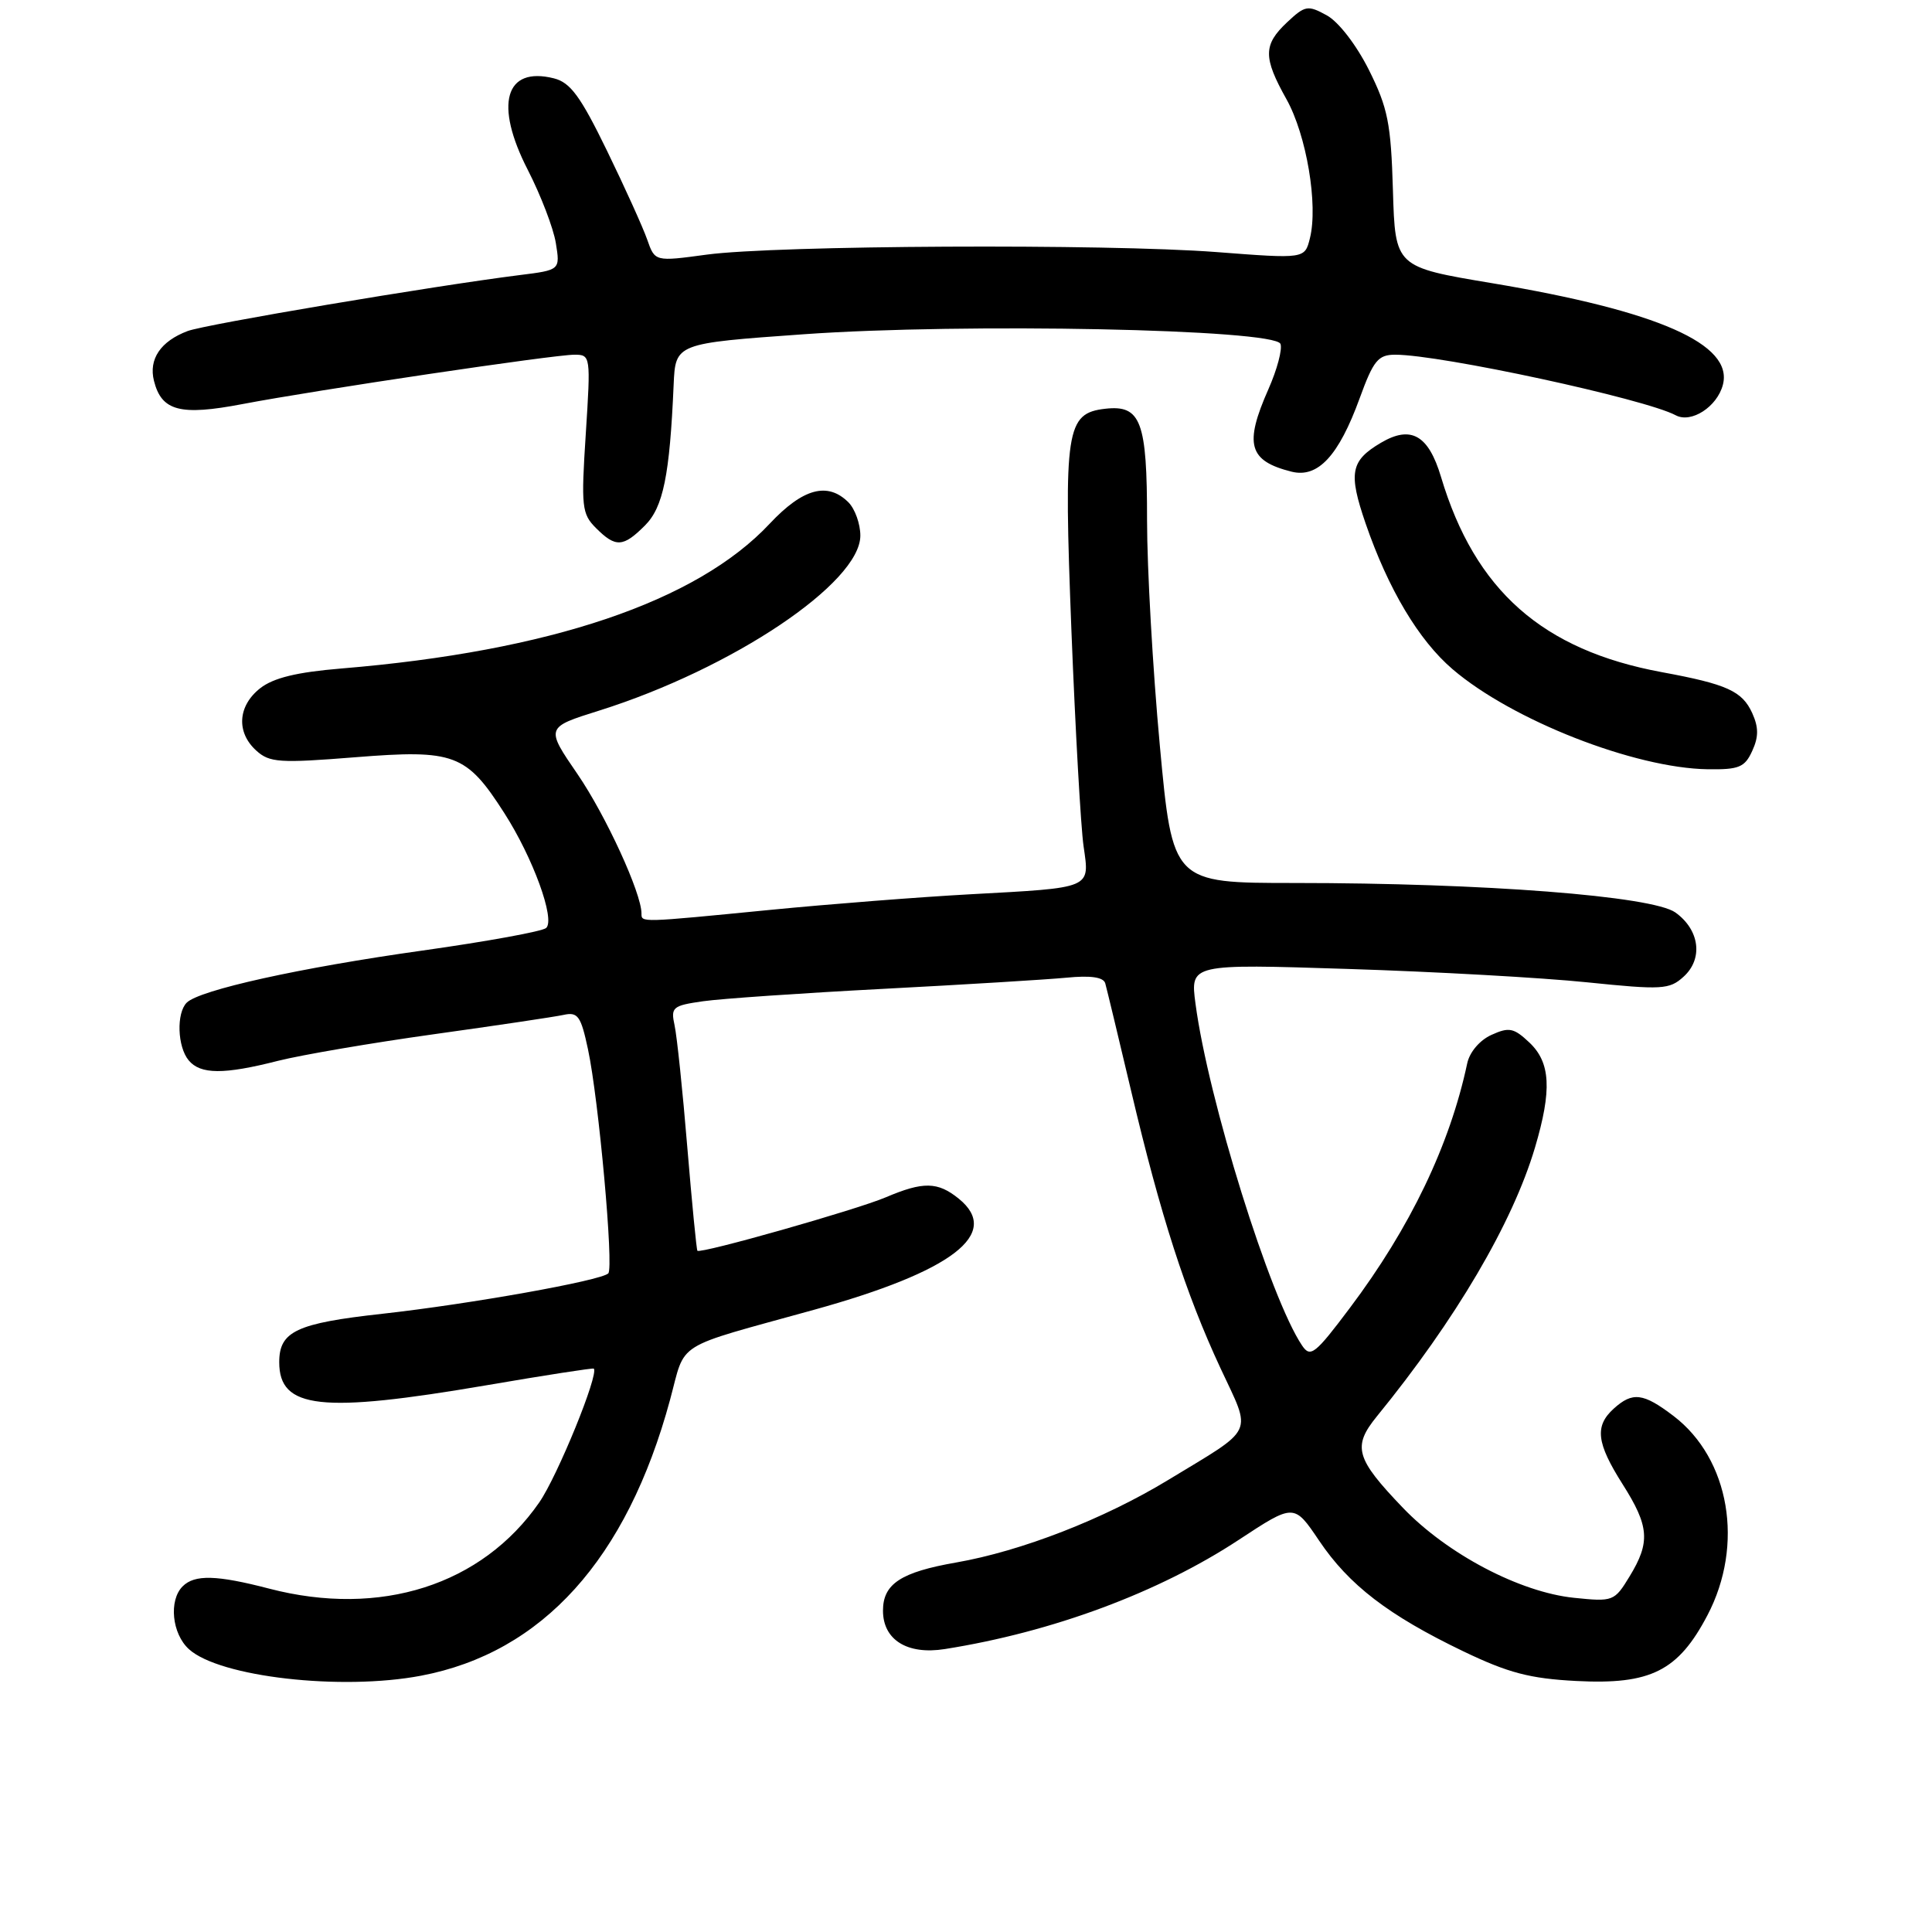 <?xml version="1.0" encoding="UTF-8" standalone="no"?>
<!DOCTYPE svg PUBLIC "-//W3C//DTD SVG 1.1//EN" "http://www.w3.org/Graphics/SVG/1.1/DTD/svg11.dtd" >
<svg xmlns="http://www.w3.org/2000/svg" xmlns:xlink="http://www.w3.org/1999/xlink" version="1.1" viewBox="0 0 256 256">
 <g >
 <path fill="currentColor"
d=" M 55.79 222.04 C 71.87 218.99 83.06 206.59 88.78 185.50 C 90.93 177.58 89.01 178.78 107.84 173.56 C 126.22 168.47 132.75 163.46 127.04 158.83 C 124.25 156.57 122.33 156.54 117.37 158.65 C 113.50 160.30 92.82 166.17 92.41 165.73 C 92.29 165.60 91.69 159.43 91.07 152.00 C 90.46 144.57 89.70 137.33 89.39 135.89 C 88.86 133.46 89.11 133.25 93.16 132.67 C 95.55 132.33 106.28 131.59 117.00 131.03 C 127.72 130.47 138.66 129.80 141.30 129.55 C 144.53 129.23 146.21 129.48 146.45 130.29 C 146.64 130.96 148.19 137.39 149.89 144.59 C 153.77 161.04 157.10 171.36 161.71 181.27 C 165.89 190.24 166.46 189.02 154.78 196.11 C 146.25 201.29 135.34 205.53 126.69 207.04 C 119.37 208.32 117.00 209.87 117.00 213.42 C 117.00 217.29 120.22 219.30 125.19 218.51 C 139.44 216.26 153.56 211.01 164.17 204.02 C 171.47 199.22 171.47 199.22 174.78 204.13 C 178.74 210.02 183.96 214.03 193.88 218.80 C 199.86 221.67 202.71 222.42 208.88 222.74 C 218.73 223.25 222.37 221.42 226.25 214.02 C 231.14 204.69 229.20 193.31 221.76 187.63 C 217.74 184.57 216.33 184.39 213.83 186.65 C 211.27 188.97 211.54 191.20 215.00 196.66 C 218.54 202.24 218.70 204.34 215.93 208.88 C 213.92 212.19 213.74 212.25 208.58 211.72 C 201.38 210.98 191.77 205.92 185.89 199.79 C 179.63 193.26 179.18 191.69 182.43 187.69 C 192.89 174.87 200.42 162.06 203.39 152.07 C 205.66 144.42 205.46 140.78 202.64 138.13 C 200.58 136.19 199.95 136.07 197.62 137.13 C 196.07 137.83 194.72 139.42 194.41 140.92 C 192.11 151.72 186.86 162.68 178.87 173.30 C 174.26 179.44 173.64 179.93 172.54 178.30 C 168.31 172.05 160.09 145.69 158.41 133.00 C 157.71 127.72 157.71 127.72 178.60 128.39 C 190.10 128.75 204.35 129.55 210.28 130.16 C 220.22 131.18 221.21 131.12 223.07 129.43 C 225.71 127.05 225.22 123.22 222.00 120.91 C 218.96 118.73 196.60 117.00 171.53 117.00 C 155.37 117.00 155.37 117.00 153.68 98.75 C 152.75 88.71 151.99 75.30 151.99 68.94 C 152.00 55.82 151.18 53.63 146.46 54.16 C 141.25 54.76 140.93 56.87 141.97 83.60 C 142.49 96.74 143.21 109.59 143.58 112.14 C 144.39 117.80 144.84 117.61 128.50 118.50 C 121.90 118.86 109.97 119.79 102.00 120.57 C 84.76 122.26 85.00 122.26 85.00 121.04 C 85.00 118.35 80.29 108.09 76.54 102.60 C 72.28 96.39 72.28 96.39 79.39 94.16 C 97.03 88.61 114.00 77.24 114.00 70.97 C 114.00 69.42 113.29 67.44 112.43 66.57 C 109.67 63.81 106.39 64.70 101.99 69.39 C 92.32 79.72 72.84 86.30 45.22 88.58 C 39.31 89.07 36.23 89.82 34.47 91.20 C 31.50 93.54 31.28 97.04 33.96 99.46 C 35.71 101.05 37.04 101.14 47.06 100.34 C 60.22 99.29 61.79 99.88 66.82 107.73 C 70.62 113.65 73.60 121.83 72.37 122.96 C 71.89 123.41 64.53 124.75 56.00 125.95 C 39.75 128.23 26.42 131.18 24.74 132.86 C 23.36 134.24 23.50 138.70 25.00 140.50 C 26.56 142.38 29.65 142.40 36.86 140.56 C 39.96 139.78 49.25 138.19 57.50 137.04 C 65.75 135.89 73.48 134.74 74.67 134.48 C 76.57 134.06 76.97 134.62 77.91 139.03 C 79.33 145.65 81.35 167.98 80.60 168.73 C 79.64 169.69 62.30 172.79 50.68 174.08 C 39.27 175.34 37.00 176.41 37.00 180.50 C 37.00 186.69 42.53 187.30 64.49 183.55 C 72.19 182.23 78.58 181.24 78.68 181.35 C 79.39 182.06 73.88 195.57 71.46 199.07 C 63.86 210.04 50.41 214.34 35.66 210.50 C 28.70 208.69 25.79 208.61 24.20 210.20 C 22.34 212.06 22.78 216.49 25.04 218.53 C 29.10 222.21 45.21 224.05 55.79 222.04 Z  M 232.18 99.50 C 233.04 97.63 233.03 96.37 232.18 94.49 C 230.85 91.57 228.84 90.66 220.23 89.07 C 204.39 86.15 195.44 78.24 190.94 63.19 C 189.28 57.64 186.96 56.32 182.98 58.67 C 178.95 61.05 178.65 62.66 180.95 69.36 C 183.94 78.04 187.99 84.84 192.47 88.67 C 200.36 95.43 216.57 101.78 226.27 101.93 C 230.42 101.99 231.19 101.68 232.18 99.50 Z  M 85.46 69.63 C 87.88 67.21 88.74 63.00 89.26 51.00 C 89.50 45.50 89.50 45.50 106.50 44.29 C 127.73 42.78 168.91 43.61 169.67 45.57 C 169.94 46.28 169.22 48.97 168.08 51.55 C 164.83 58.89 165.45 61.07 171.14 62.50 C 174.63 63.37 177.38 60.41 180.16 52.78 C 181.99 47.75 182.61 47.00 184.88 47.00 C 190.92 47.00 217.98 52.85 222.05 55.03 C 224.10 56.12 227.53 53.90 228.29 50.99 C 229.70 45.60 219.73 41.21 197.69 37.52 C 184.87 35.38 184.87 35.38 184.57 25.21 C 184.31 16.35 183.90 14.30 181.39 9.27 C 179.72 5.94 177.36 2.88 175.80 2.03 C 173.29 0.65 172.93 0.72 170.55 2.95 C 167.37 5.94 167.36 7.60 170.47 13.16 C 173.12 17.91 174.68 27.15 173.57 31.57 C 172.89 34.30 172.89 34.30 161.19 33.40 C 146.58 32.28 102.82 32.50 93.64 33.74 C 86.78 34.67 86.78 34.67 85.76 31.75 C 85.20 30.15 82.80 24.84 80.42 19.95 C 76.92 12.76 75.58 10.93 73.39 10.38 C 66.92 8.76 65.47 13.82 69.94 22.52 C 71.66 25.88 73.33 30.23 73.65 32.20 C 74.23 35.78 74.23 35.78 68.86 36.45 C 57.54 37.87 27.17 42.98 24.85 43.87 C 21.28 45.22 19.68 47.59 20.40 50.46 C 21.41 54.47 23.87 55.12 32.14 53.54 C 41.89 51.68 73.35 47.00 76.12 47.00 C 78.26 47.00 78.28 47.17 77.62 57.47 C 76.99 67.16 77.09 68.09 78.97 69.97 C 81.58 72.58 82.57 72.52 85.46 69.63 Z "/>
</g>
</svg>